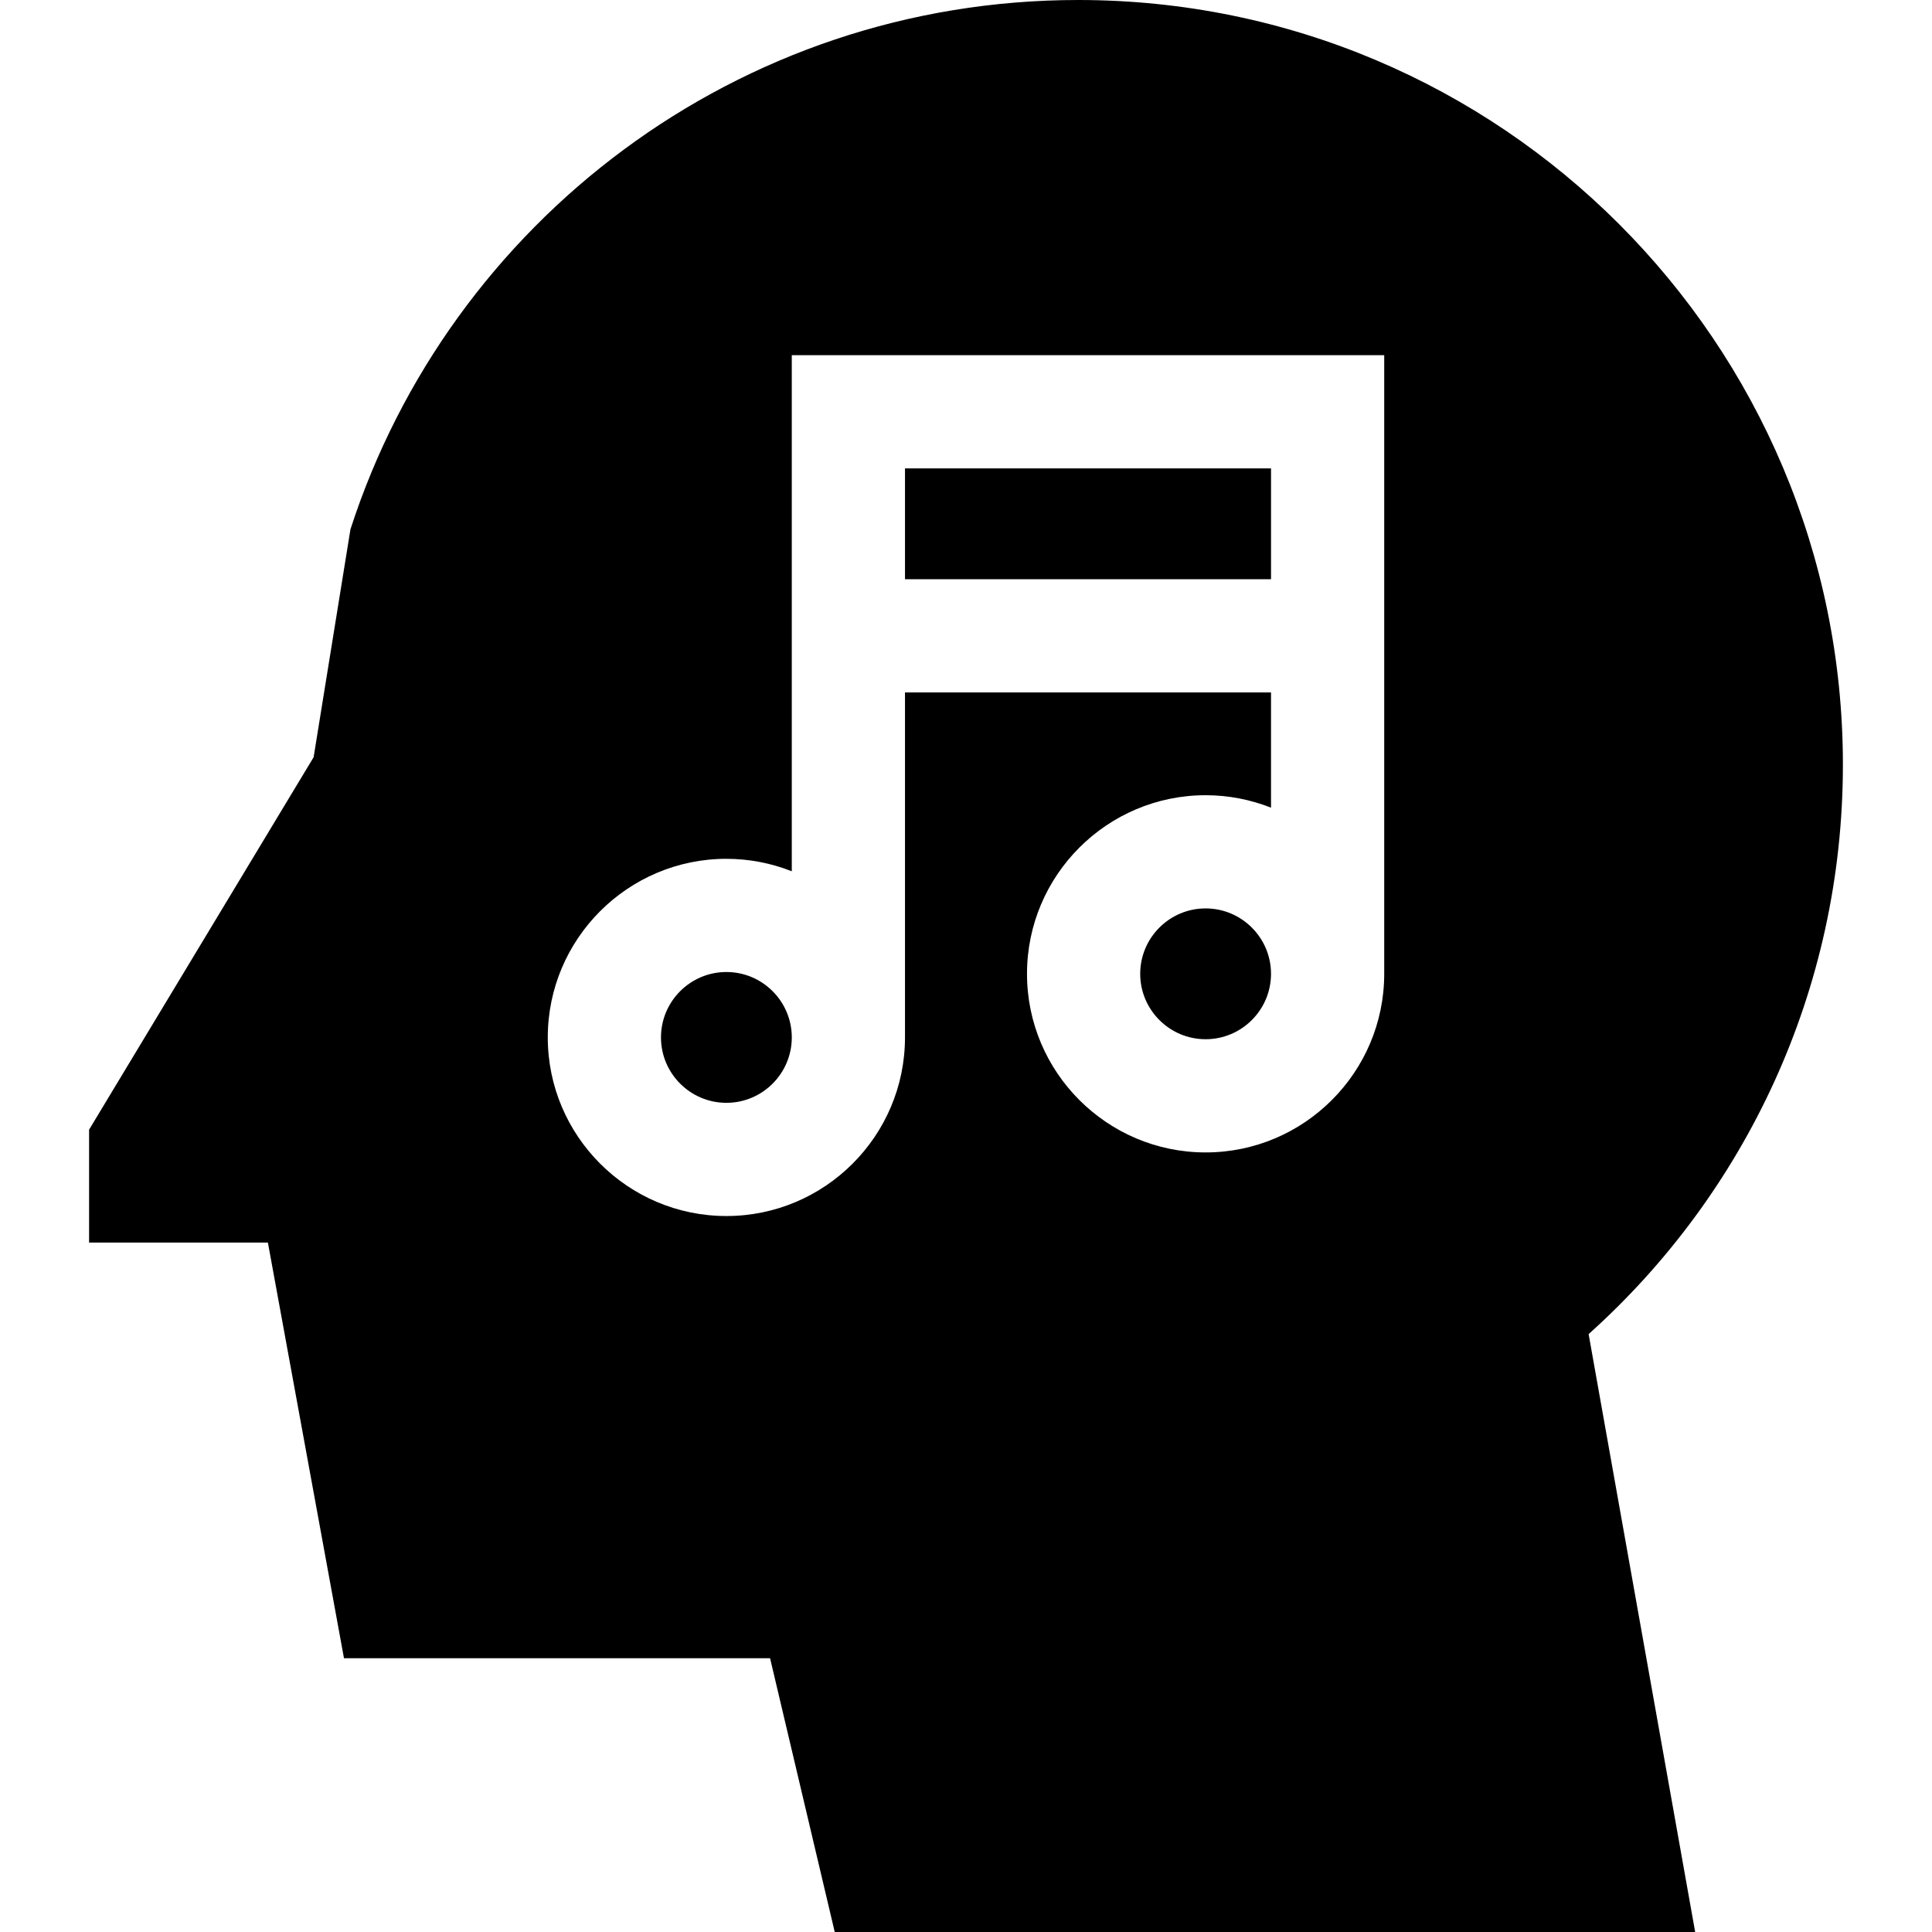 <svg id="Capa_1" enable-background="new 0 0 512.001 512.001" height="512" viewBox="0 0 512.001 512.001" width="512" xmlns="http://www.w3.org/2000/svg"><g><path d="m192.5 257.594c-9.558 0-17.333 7.776-17.333 17.333s7.776 17.333 17.333 17.333 17.333-7.775 17.333-17.333-7.775-17.333-17.333-17.333z"/><path d="m239.834 124.131h97v29.37h-97z"/><path d="m319.5 240.74c-9.558 0-17.333 7.775-17.333 17.333s7.775 17.333 17.333 17.333 17.333-7.776 17.333-17.333-7.775-17.333-17.333-17.333z"/><path d="m488.39 202.648c0-111.92-90.728-202.648-202.648-202.648-90.163 0-166.564 58.878-192.868 140.28l-9.76 60.392-59.504 98.703v29.92h47.385l20.165 110.149h112.918l17.139 72.557h228.021l-28.235-158.448c41.367-37.101 67.387-90.968 67.387-150.905zm-121.557 55.425c0 26.1-21.233 47.333-47.333 47.333s-47.333-21.234-47.333-47.333 21.233-47.333 47.333-47.333c6.117 0 11.961 1.179 17.333 3.301v-30.541h-97v91.427c0 26.1-21.234 47.333-47.333 47.333s-47.333-21.233-47.333-47.333 21.234-47.333 47.333-47.333c6.118 0 11.961 1.179 17.333 3.302v-136.765h157z"/></g></svg>